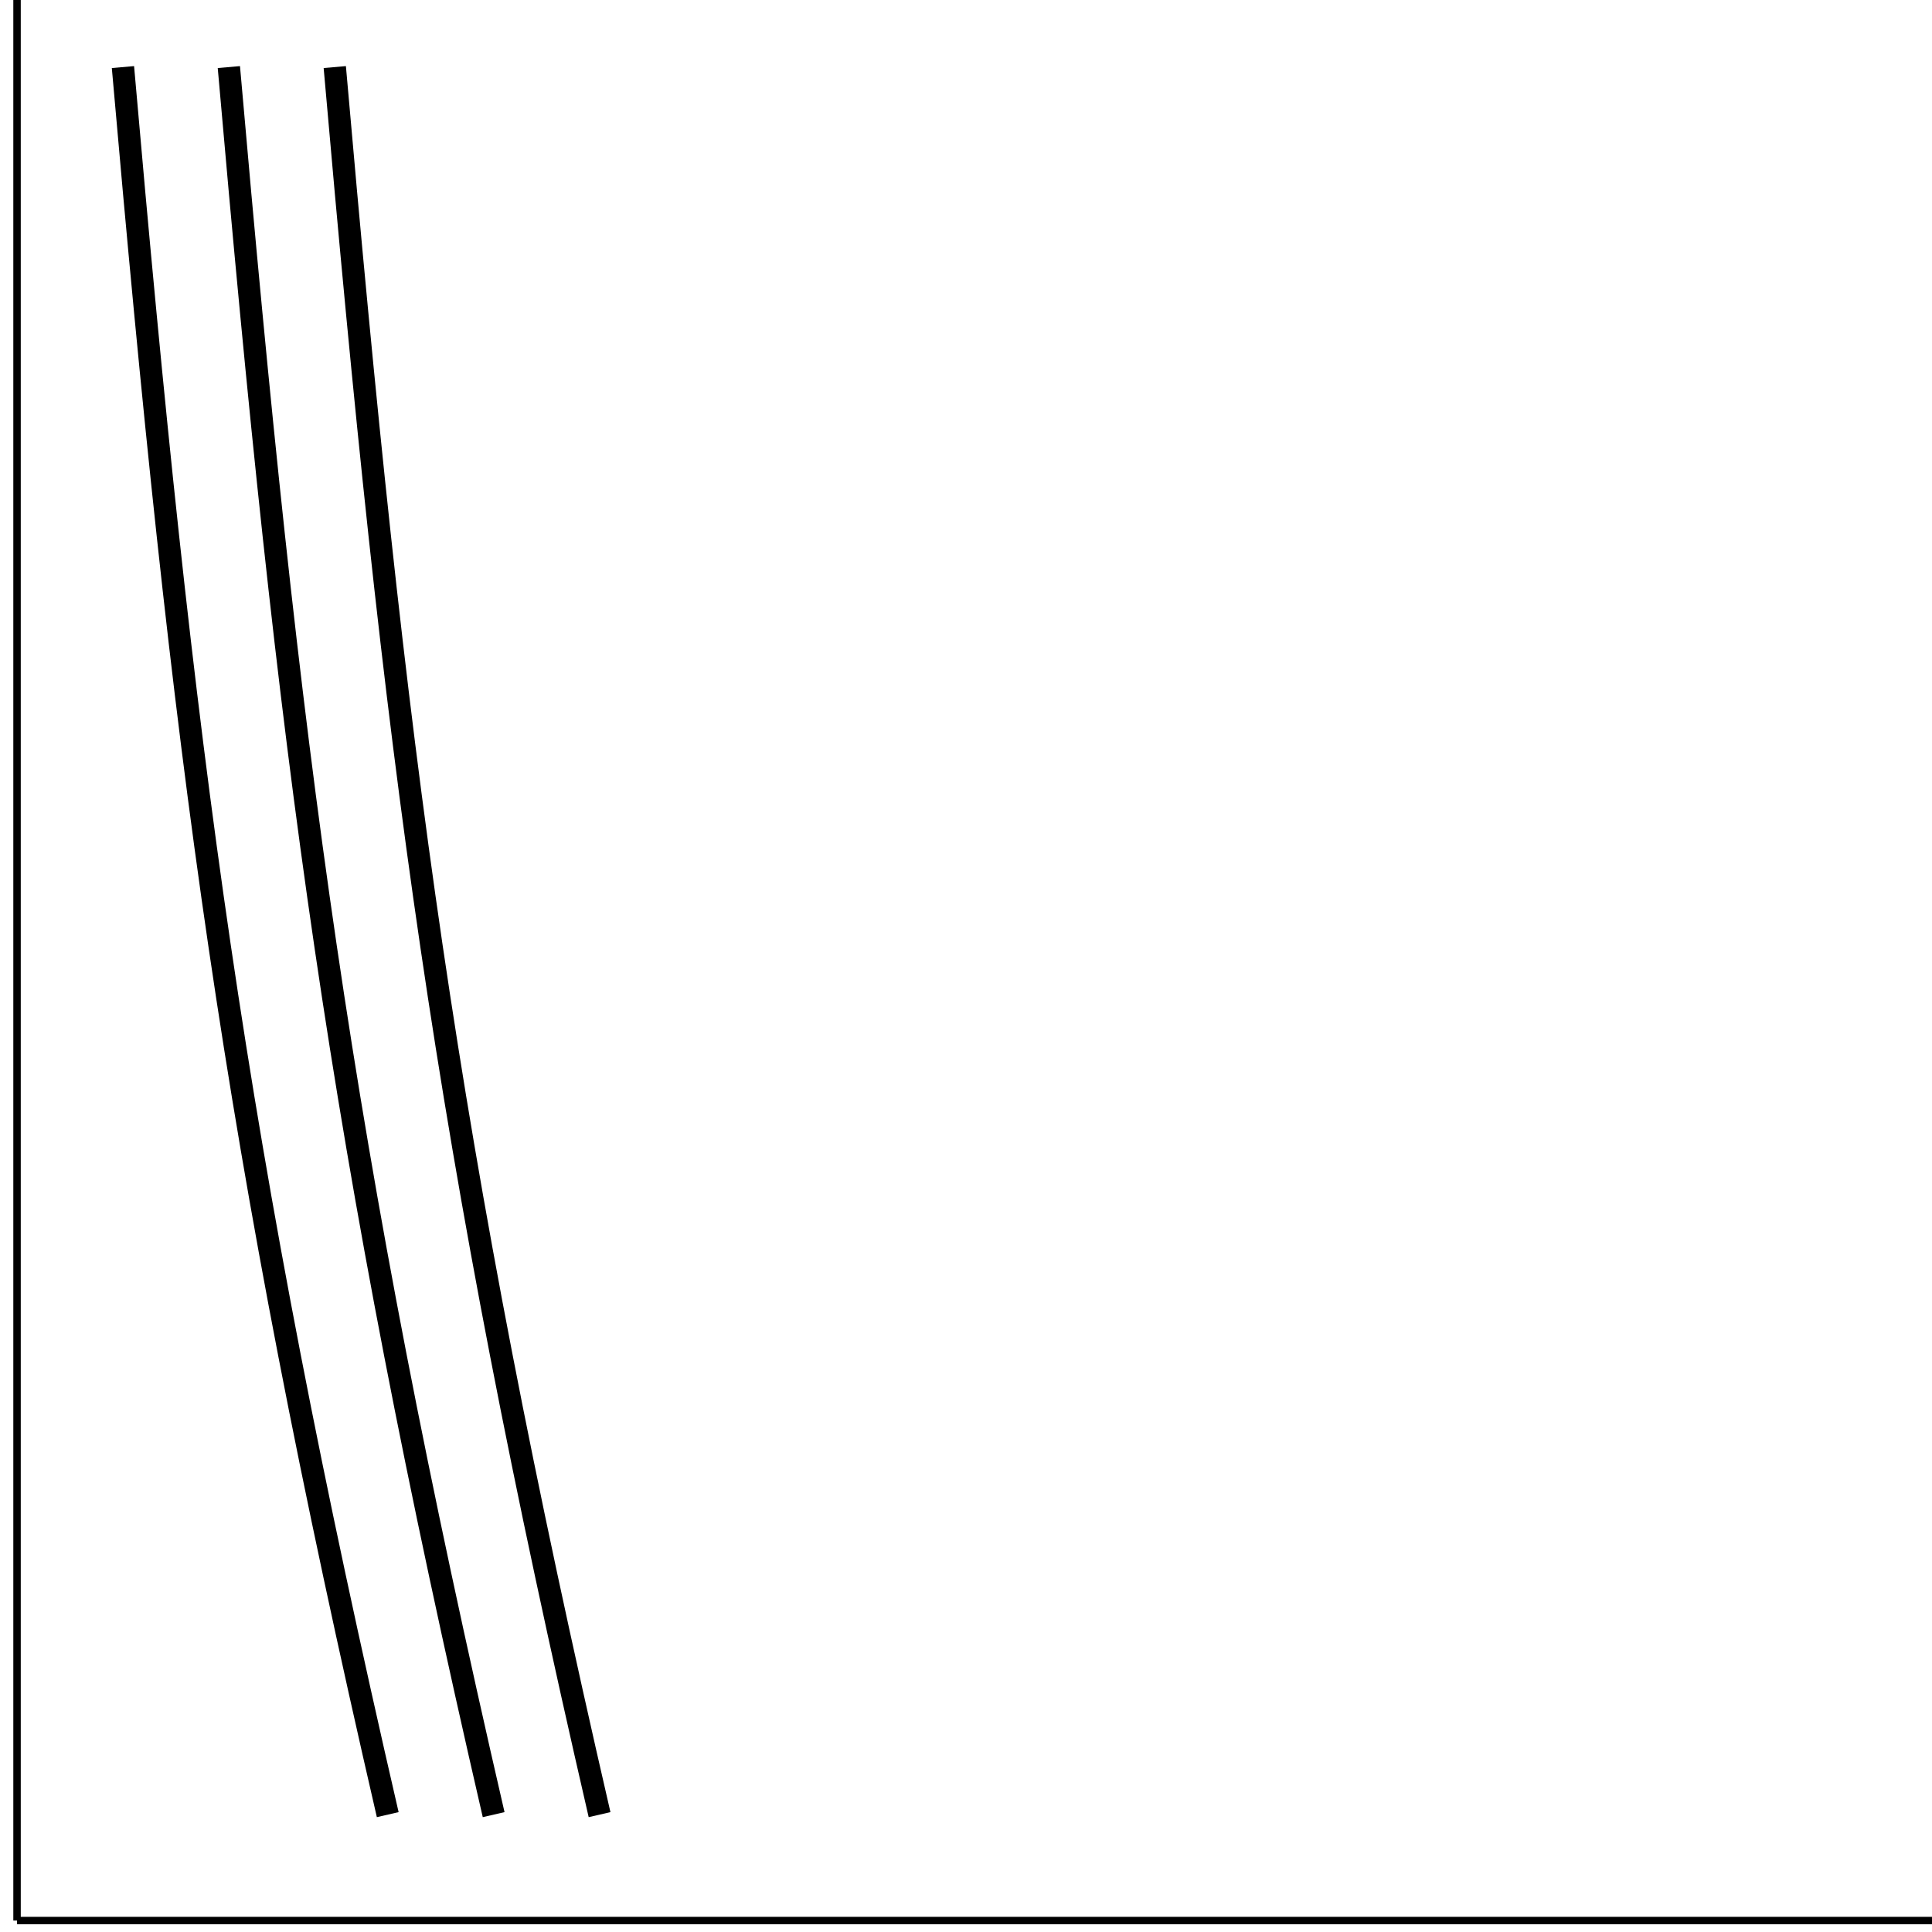 <?xml version="1.0" encoding="UTF-8" standalone="no"?>
<!DOCTYPE svg PUBLIC "-//W3C//DTD SVG 1.1//EN" "http://www.w3.org/Graphics/SVG/1.1/DTD/svg11.dtd">
<svg xmlns="http://www.w3.org/2000/svg" xmlns:xlink="http://www.w3.org/1999/xlink" version="1.1" width="115pt" height="115pt" viewBox="0 0 115 115">
<g enable-background="new">
<path transform="matrix(.004,0,0,-.004,0,115)" stroke-width="110.783" stroke-linecap="butt" stroke-miterlimit="10" stroke-linejoin="miter" fill="none" stroke="#000000" d="M 253.535 170.414 L 31775.2 170.414 "/>
<path transform="matrix(.004,0,0,-.004,0,115)" stroke-width="110.783" stroke-linecap="butt" stroke-miterlimit="10" stroke-linejoin="miter" fill="none" stroke="#000000" d="M 253.535 170.414 L 253.535 31692.1 "/>
<path transform="matrix(.004,0,0,-.004,0,115)" stroke-width="332.357" stroke-linecap="butt" stroke-miterlimit="10" stroke-linejoin="miter" fill="none" stroke="#000000" d="M 1829.59 27751.9 C 2723.93 17529.9 3461.61 11744.5 5769.8 1746.47 "/>
<path transform="matrix(.004,0,0,-.004,0,115)" stroke-width="332.357" stroke-linecap="butt" stroke-miterlimit="10" stroke-linejoin="miter" fill="none" stroke="#000000" d="M 3405.65 27751.9 C 4299.99 17529.9 5037.67 11744.5 7345.85 1746.47 "/>
<path transform="matrix(.004,0,0,-.004,0,115)" stroke-width="332.357" stroke-linecap="butt" stroke-miterlimit="10" stroke-linejoin="miter" fill="none" stroke="#000000" d="M 4981.83 27751.9 C 5876.16 17529.9 6613.85 11744.5 8922.04 1746.47 "/>
</g>
</svg>
